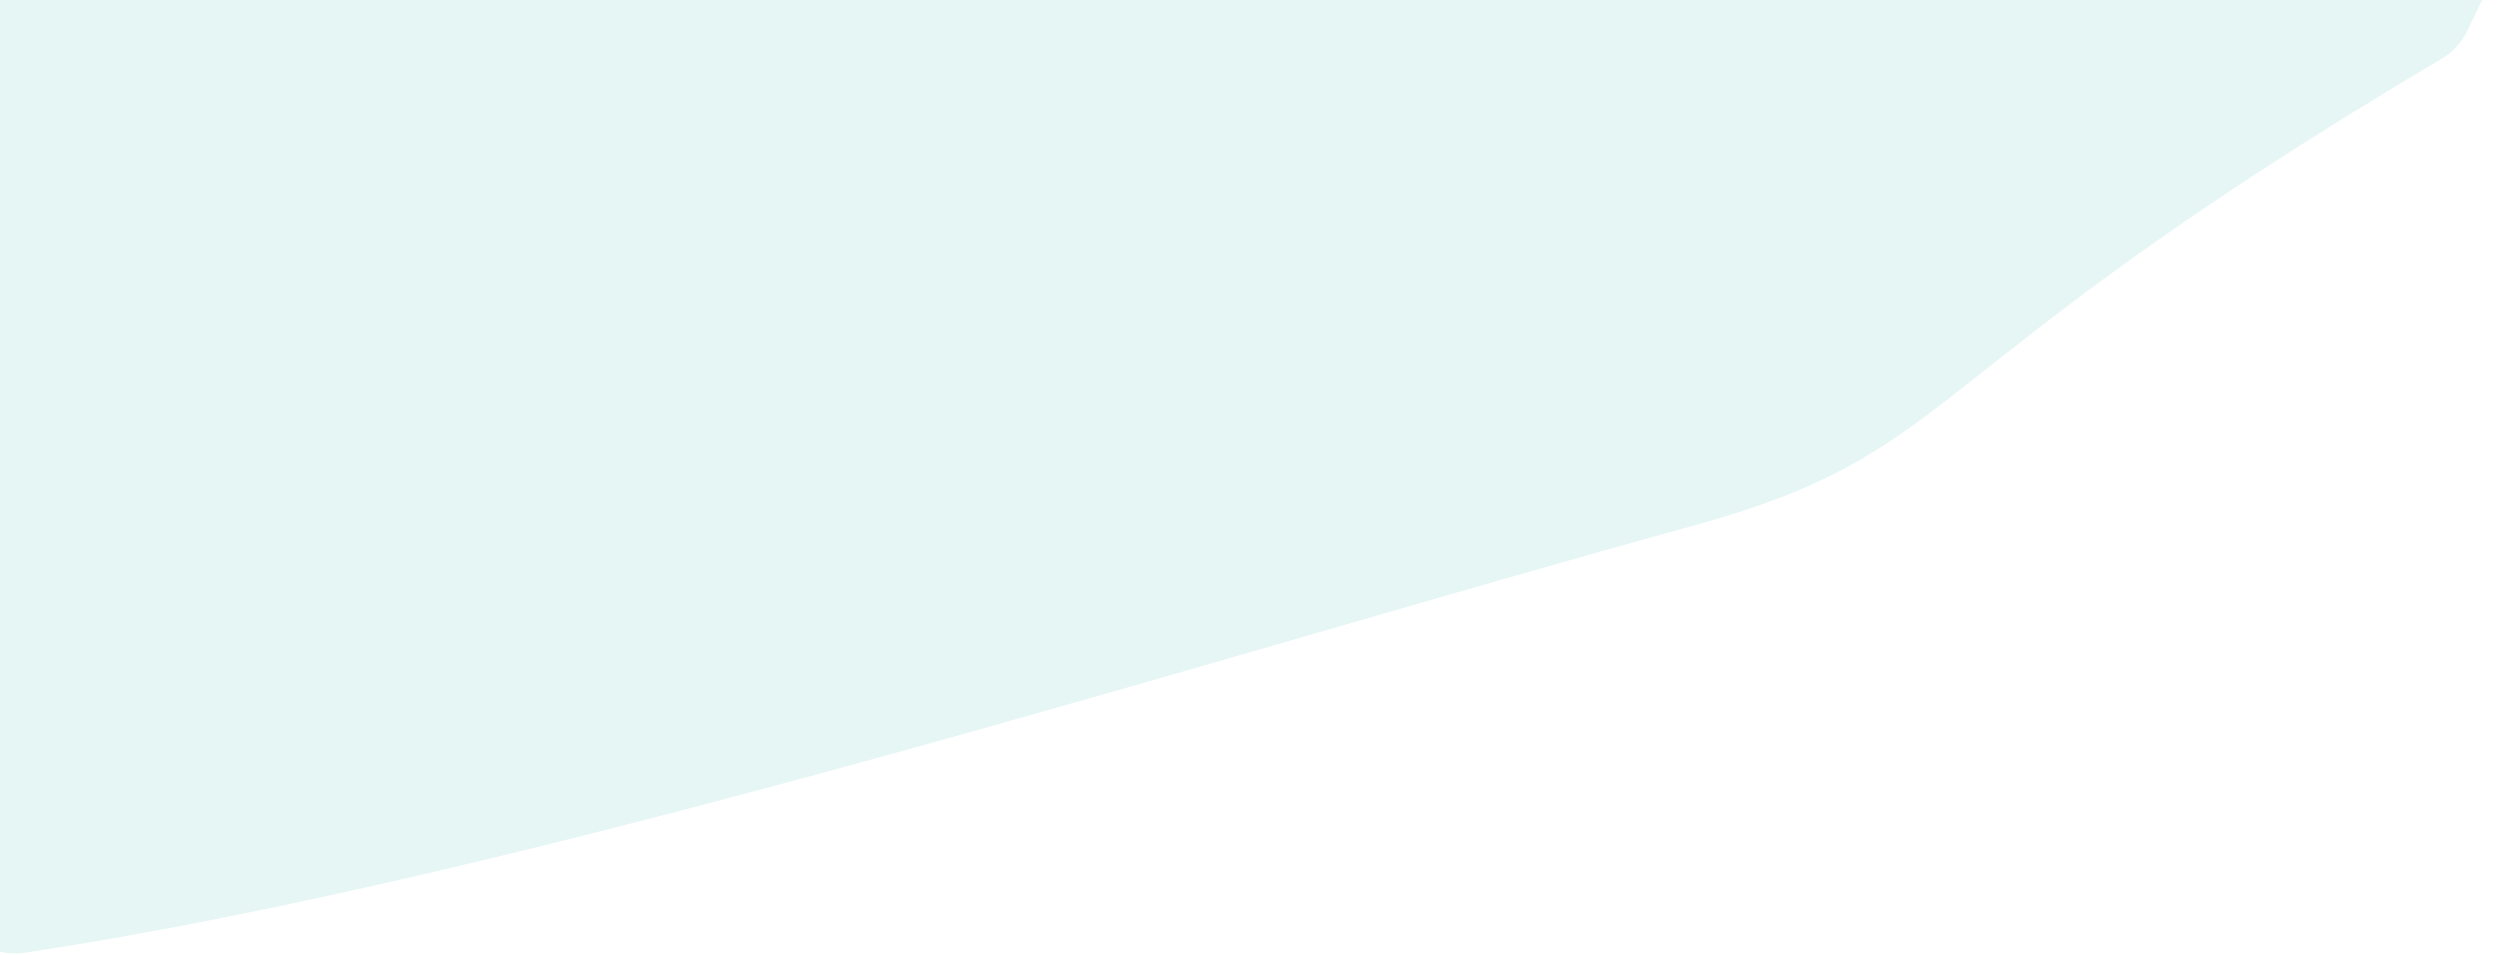 <svg width="1348" height="515" viewBox="0 0 1348 515" fill="none" xmlns="http://www.w3.org/2000/svg">
<path d="M-25 480.435V22.73C-25 4.45 -10.546 -10.558 7.72 -11.246L1312.07 -60.375C1337.67 -61.339 1355.1 -34.713 1343.98 -11.634L1330.19 16.968C1327.26 23.04 1322.4 28.215 1316.6 31.647C1026.83 203.115 1060.23 243.081 911.681 283.828C662.422 352.2 287.498 472.566 13.112 513.721C-7.13 516.757 -25 500.904 -25 480.435Z" fill="#ACE1DE" fill-opacity="0.32"/>
</svg>

